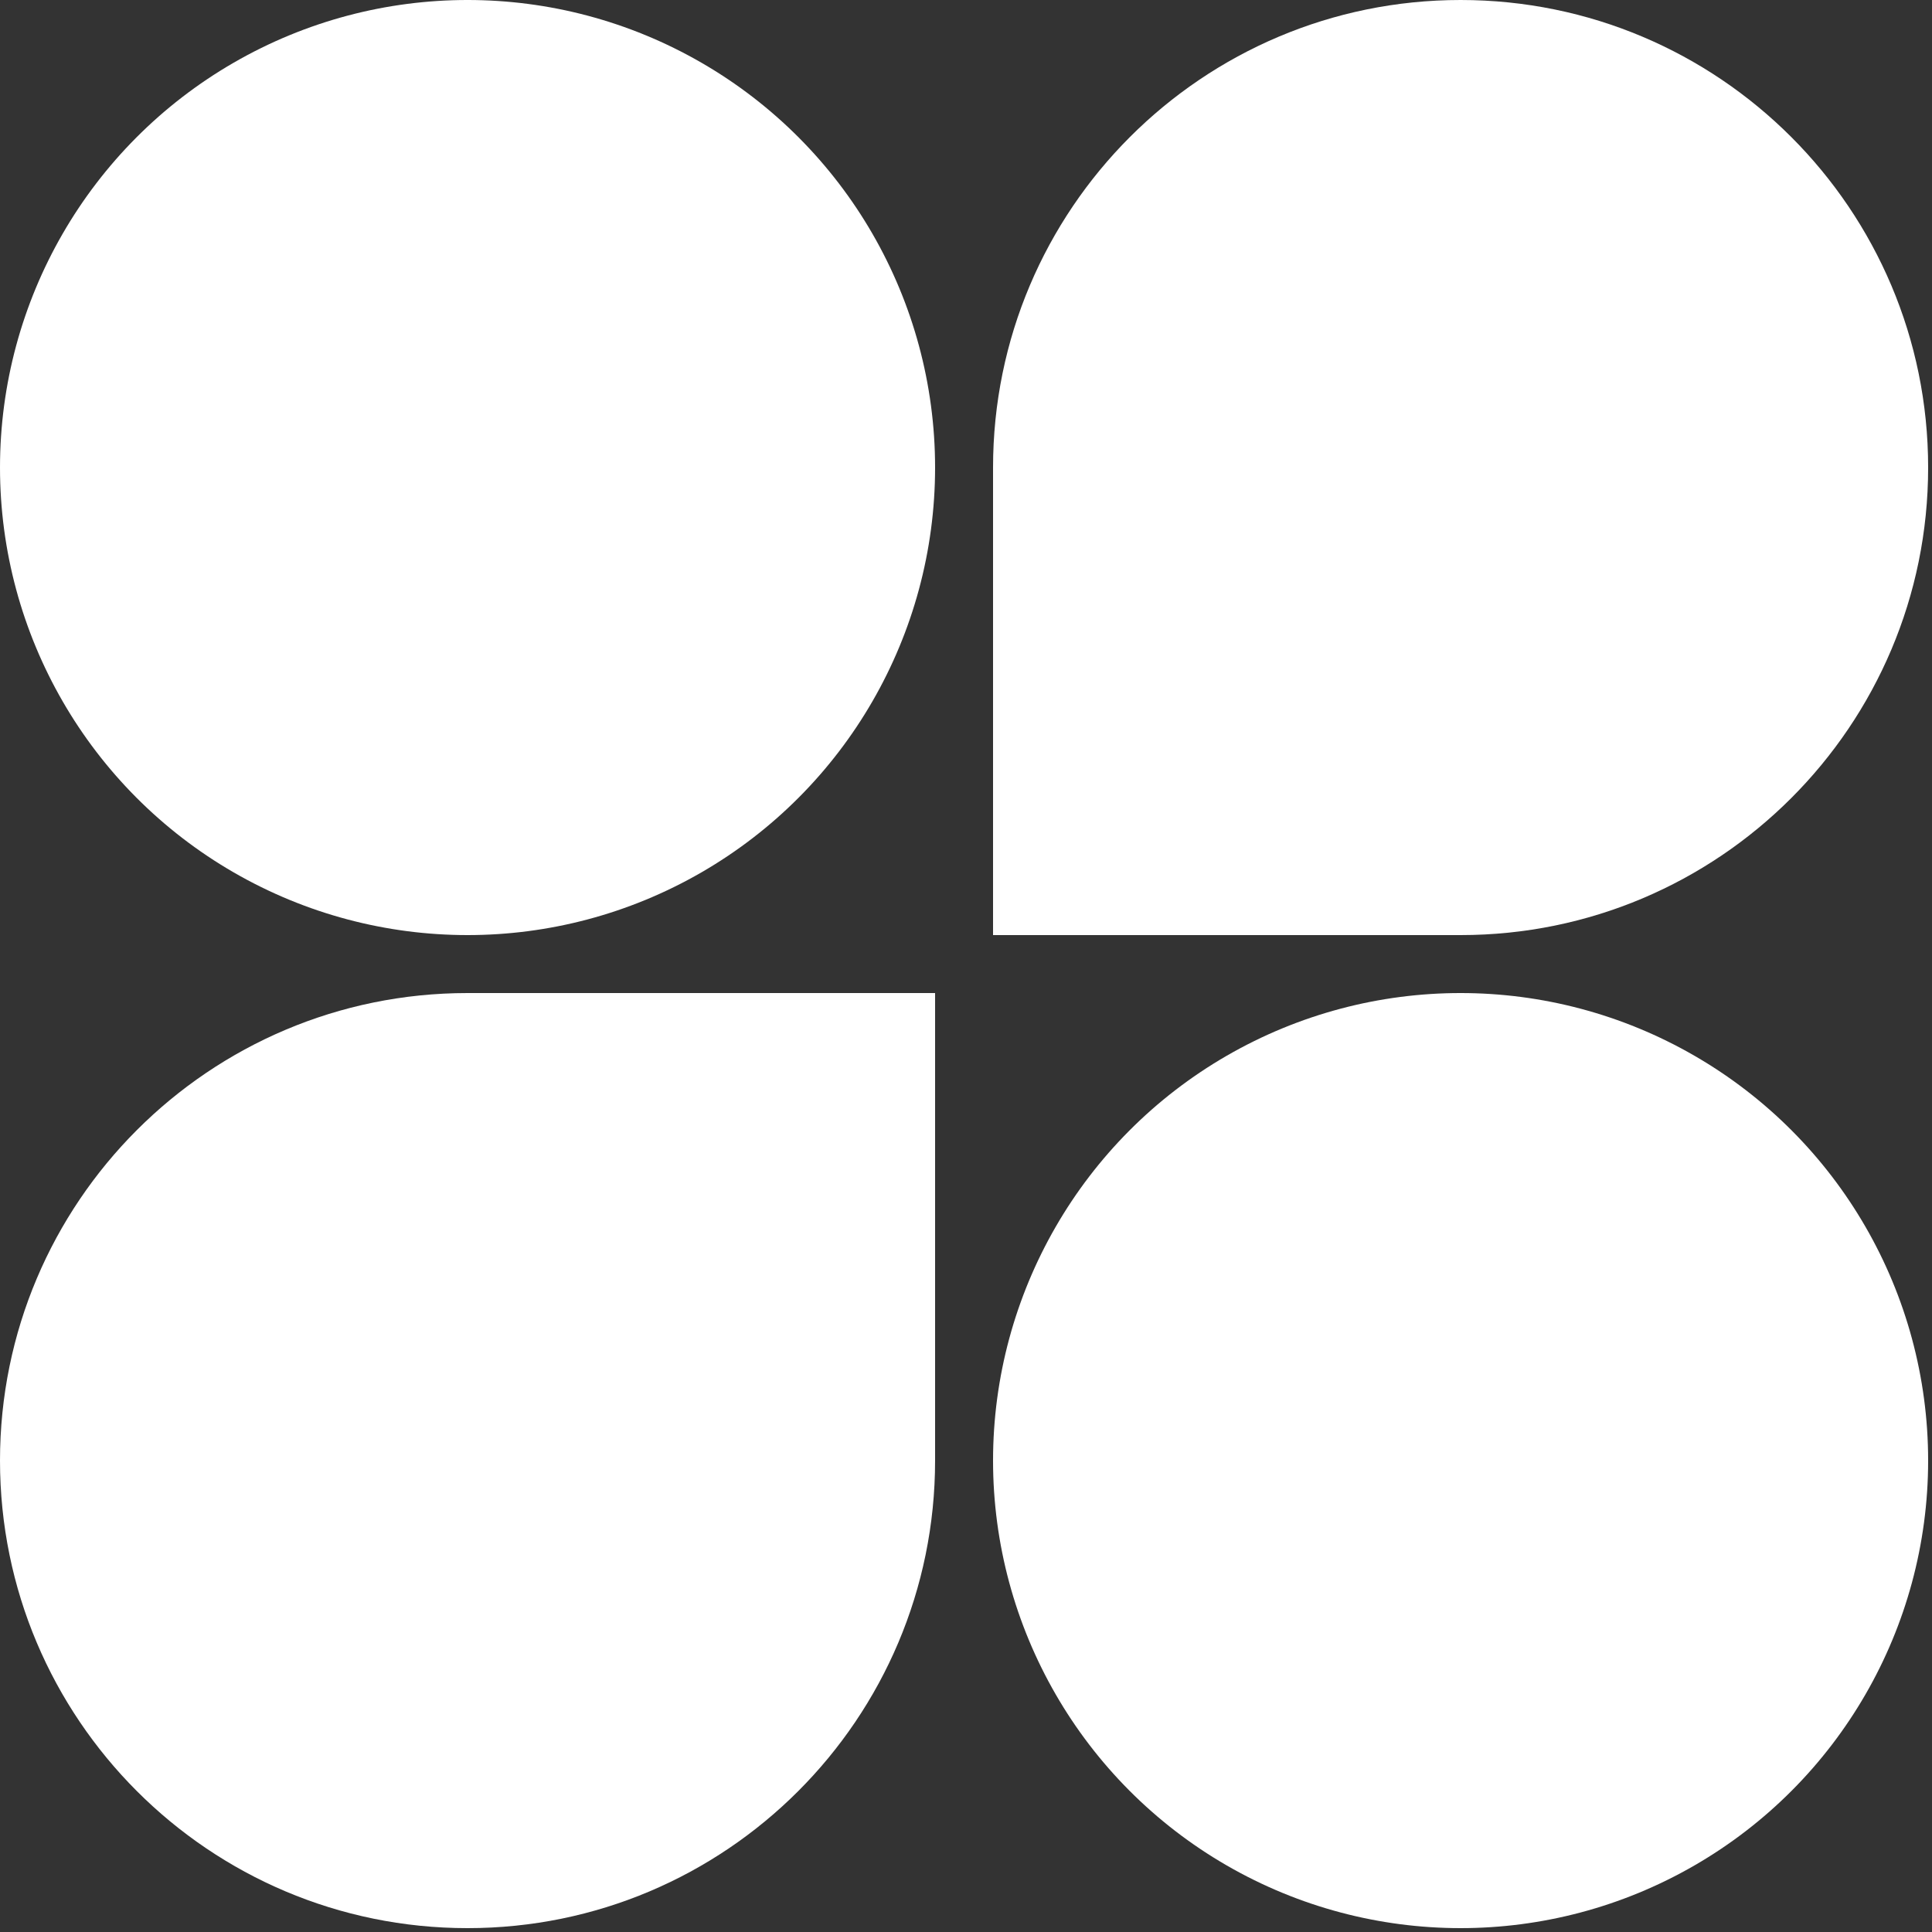 <svg width="40" height="40" viewBox="0 0 40 40" fill="none" xmlns="http://www.w3.org/2000/svg">
<rect x="0" y="0" width="40" height="40" fill="#333333" stroke="none"/>
<circle cx="9.68" cy="9.68" r="9.68" fill="white"/>
<path d="M20.56 9.68C20.56 4.334 24.894 0 30.24 0C35.586 0 39.92 4.334 39.92 9.68C39.92 15.026 35.586 19.36 30.24 19.36H20.56V9.68Z" fill="white"/>
<path d="M0 30.24C0 24.894 4.334 20.56 9.68 20.56H19.36V30.24C19.36 35.586 15.026 39.92 9.68 39.92C4.334 39.92 0 35.586 0 30.24Z" fill="white"/>
<circle cx="30.24" cy="30.24" r="9.68" fill="white"/>
</svg>

